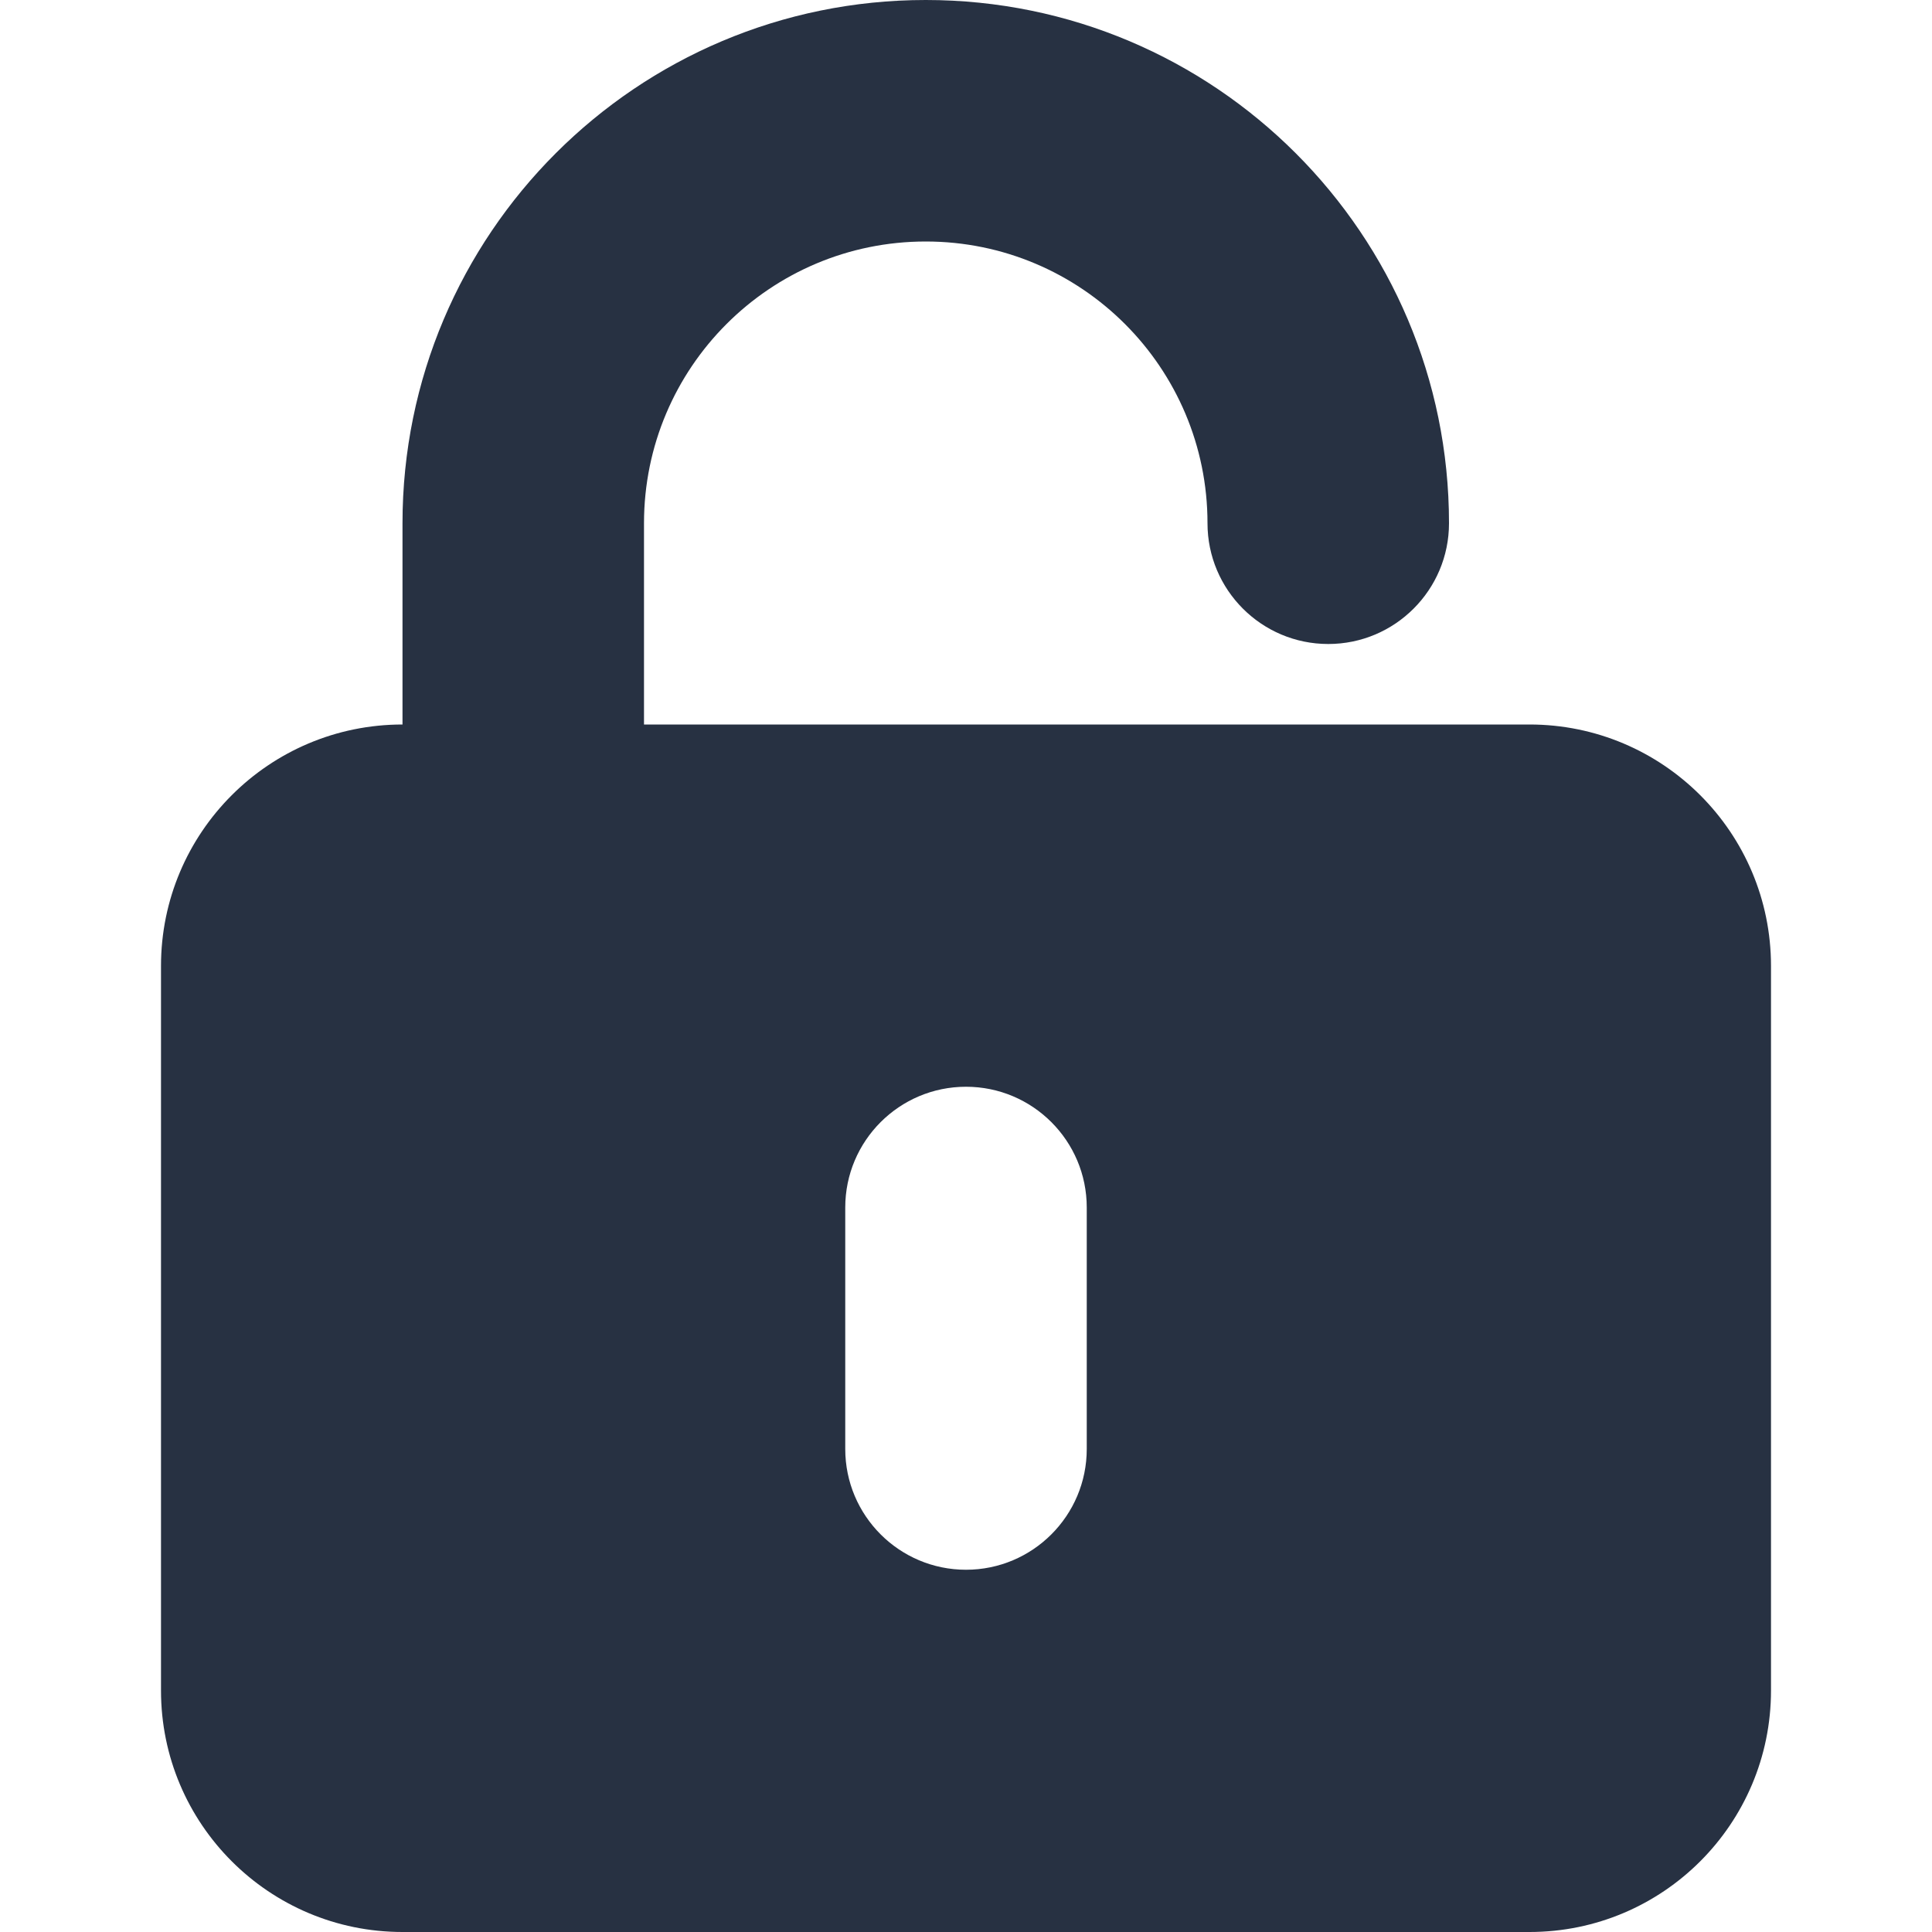 <svg width="24" height="24" viewBox="0 0 24 24" fill="none" xmlns="http://www.w3.org/2000/svg">
<path fill-rule="evenodd" clip-rule="evenodd" d="M8 6.5C8 4.567 9.567 3 11.5 3C13.433 3 15 4.567 15 6.5C15 7.328 15.672 8 16.5 8C17.328 8 18 7.328 18 6.5C18 2.91 15.09 0 11.5 0C7.91 0 5 2.91 5 6.5L5 9C3.343 9 2 10.343 2 12L2 21C2 22.657 3.343 24 5 24L19 24C20.657 24 22 22.657 22 21L22 12C22 10.343 20.657 9 19 9L8 9V6.5ZM13.5 18C13.5 18.828 12.828 19.5 12 19.5C11.172 19.5 10.5 18.828 10.5 18V15C10.5 14.172 11.172 13.5 12 13.5C12.828 13.5 13.5 14.172 13.5 15V18Z" fill="#273142"/>
</svg>
